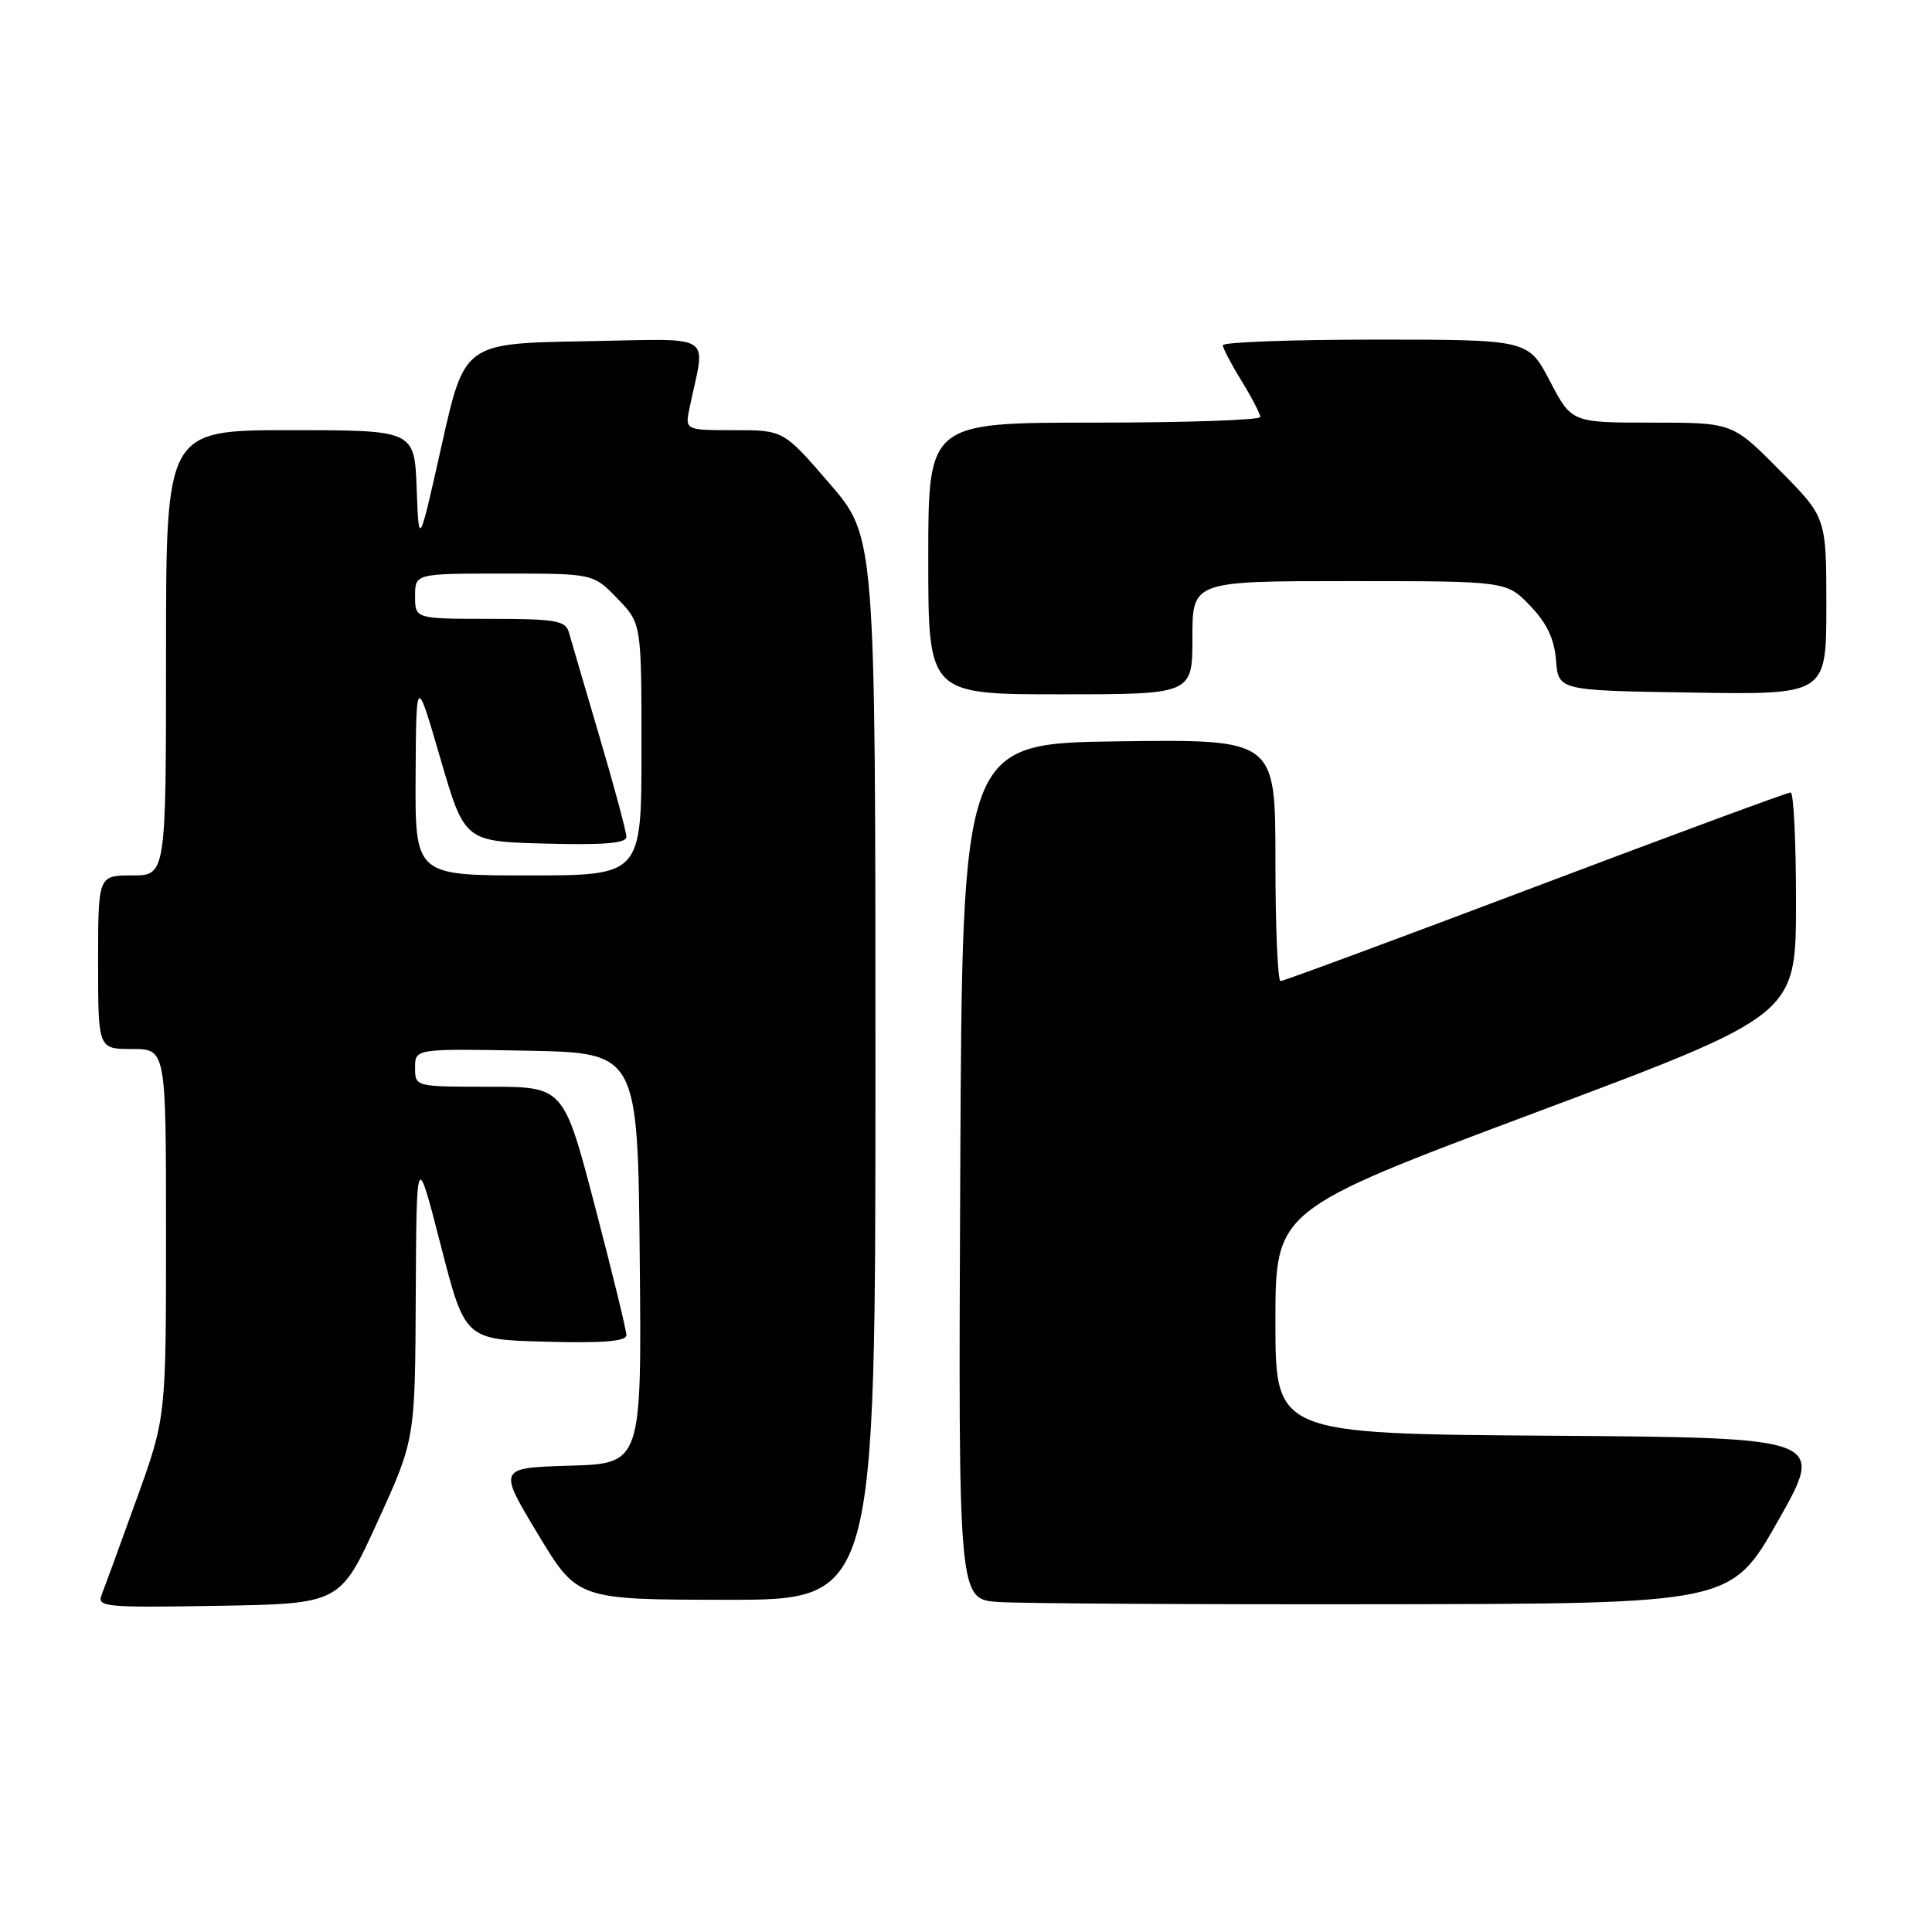<?xml version="1.0" encoding="UTF-8" standalone="no"?>
<!DOCTYPE svg PUBLIC "-//W3C//DTD SVG 1.1//EN" "http://www.w3.org/Graphics/SVG/1.1/DTD/svg11.dtd" >
<svg xmlns="http://www.w3.org/2000/svg" xmlns:xlink="http://www.w3.org/1999/xlink" version="1.1" viewBox="0 0 256 256">
 <g >
 <path fill="currentColor"
d=" M 50.03 201.63 C 55.00 190.75 55.00 190.75 55.09 171.63 C 55.19 152.50 55.19 152.50 58.40 165.00 C 61.61 177.50 61.61 177.50 72.30 177.78 C 79.92 177.99 83.00 177.73 83.00 176.91 C 83.00 176.27 81.13 168.60 78.84 159.87 C 74.69 144.00 74.69 144.00 64.84 144.00 C 55.00 144.00 55.00 144.00 55.00 141.47 C 55.00 138.95 55.00 138.95 69.75 139.22 C 84.50 139.50 84.50 139.50 84.77 166.71 C 85.03 193.93 85.03 193.93 75.51 194.21 C 65.99 194.50 65.99 194.50 71.25 203.23 C 76.50 211.96 76.50 211.96 96.25 211.98 C 116.00 212.00 116.00 212.00 116.00 141.56 C 116.00 71.11 116.00 71.11 109.91 64.06 C 103.82 57.00 103.82 57.00 97.29 57.00 C 90.75 57.00 90.75 57.00 91.38 54.00 C 93.48 43.88 95.13 44.92 77.40 45.22 C 61.54 45.50 61.54 45.50 58.52 59.00 C 55.50 72.50 55.50 72.50 55.21 64.75 C 54.92 57.00 54.92 57.00 38.46 57.00 C 22.00 57.00 22.00 57.00 22.00 86.50 C 22.00 116.00 22.00 116.00 17.50 116.00 C 13.00 116.00 13.00 116.00 13.00 127.50 C 13.00 139.00 13.00 139.00 17.50 139.00 C 22.00 139.00 22.00 139.00 22.00 163.42 C 22.00 187.83 22.00 187.83 18.09 198.67 C 15.94 204.63 13.87 210.30 13.48 211.28 C 12.81 212.94 13.79 213.03 28.92 212.78 C 45.07 212.50 45.07 212.50 50.03 201.63 Z  M 235.61 201.50 C 241.84 190.50 241.84 190.50 205.42 190.24 C 169.00 189.98 169.00 189.98 169.00 175.15 C 169.00 160.33 169.00 160.33 203.48 147.41 C 237.96 134.50 237.96 134.50 237.98 119.75 C 237.99 111.64 237.67 105.00 237.27 105.00 C 236.86 105.00 221.64 110.62 203.44 117.50 C 185.24 124.38 170.05 130.00 169.68 130.00 C 169.30 130.00 169.00 122.79 169.00 113.98 C 169.00 97.96 169.00 97.96 148.25 98.23 C 127.50 98.50 127.50 98.50 127.24 155.20 C 126.98 211.89 126.98 211.89 132.24 212.27 C 135.13 212.47 158.17 212.61 183.44 212.57 C 229.39 212.50 229.39 212.50 235.61 201.50 Z  M 158.00 84.50 C 158.00 77.00 158.00 77.00 178.80 77.00 C 199.61 77.00 199.61 77.00 202.74 80.25 C 204.97 82.57 205.96 84.65 206.18 87.50 C 206.50 91.50 206.50 91.50 224.25 91.77 C 242.00 92.05 242.00 92.05 242.00 80.30 C 242.00 68.55 242.00 68.55 235.78 62.28 C 229.56 56.00 229.56 56.00 218.90 56.00 C 208.25 56.00 208.25 56.00 205.37 50.50 C 202.50 45.00 202.50 45.00 182.25 45.00 C 171.11 45.00 162.01 45.34 162.03 45.75 C 162.05 46.16 163.17 48.30 164.53 50.50 C 165.88 52.70 166.99 54.84 166.99 55.25 C 167.00 55.66 157.10 56.00 145.00 56.00 C 123.00 56.00 123.00 56.00 123.00 74.00 C 123.00 92.00 123.00 92.00 140.50 92.00 C 158.00 92.00 158.00 92.00 158.00 84.50 Z  M 55.07 102.75 C 55.15 89.50 55.15 89.50 58.35 100.50 C 61.56 111.50 61.56 111.50 72.28 111.78 C 80.01 111.99 83.00 111.74 83.00 110.89 C 83.00 110.24 81.40 104.26 79.43 97.60 C 77.47 90.95 75.64 84.71 75.37 83.75 C 74.93 82.23 73.53 82.00 64.93 82.00 C 55.00 82.00 55.00 82.00 55.00 79.00 C 55.00 76.00 55.00 76.00 66.80 76.00 C 78.61 76.00 78.61 76.00 81.80 79.30 C 85.00 82.60 85.00 82.60 85.00 99.30 C 85.00 116.00 85.00 116.00 70.00 116.00 C 55.00 116.00 55.00 116.00 55.07 102.75 Z "/>
</g>
</svg>